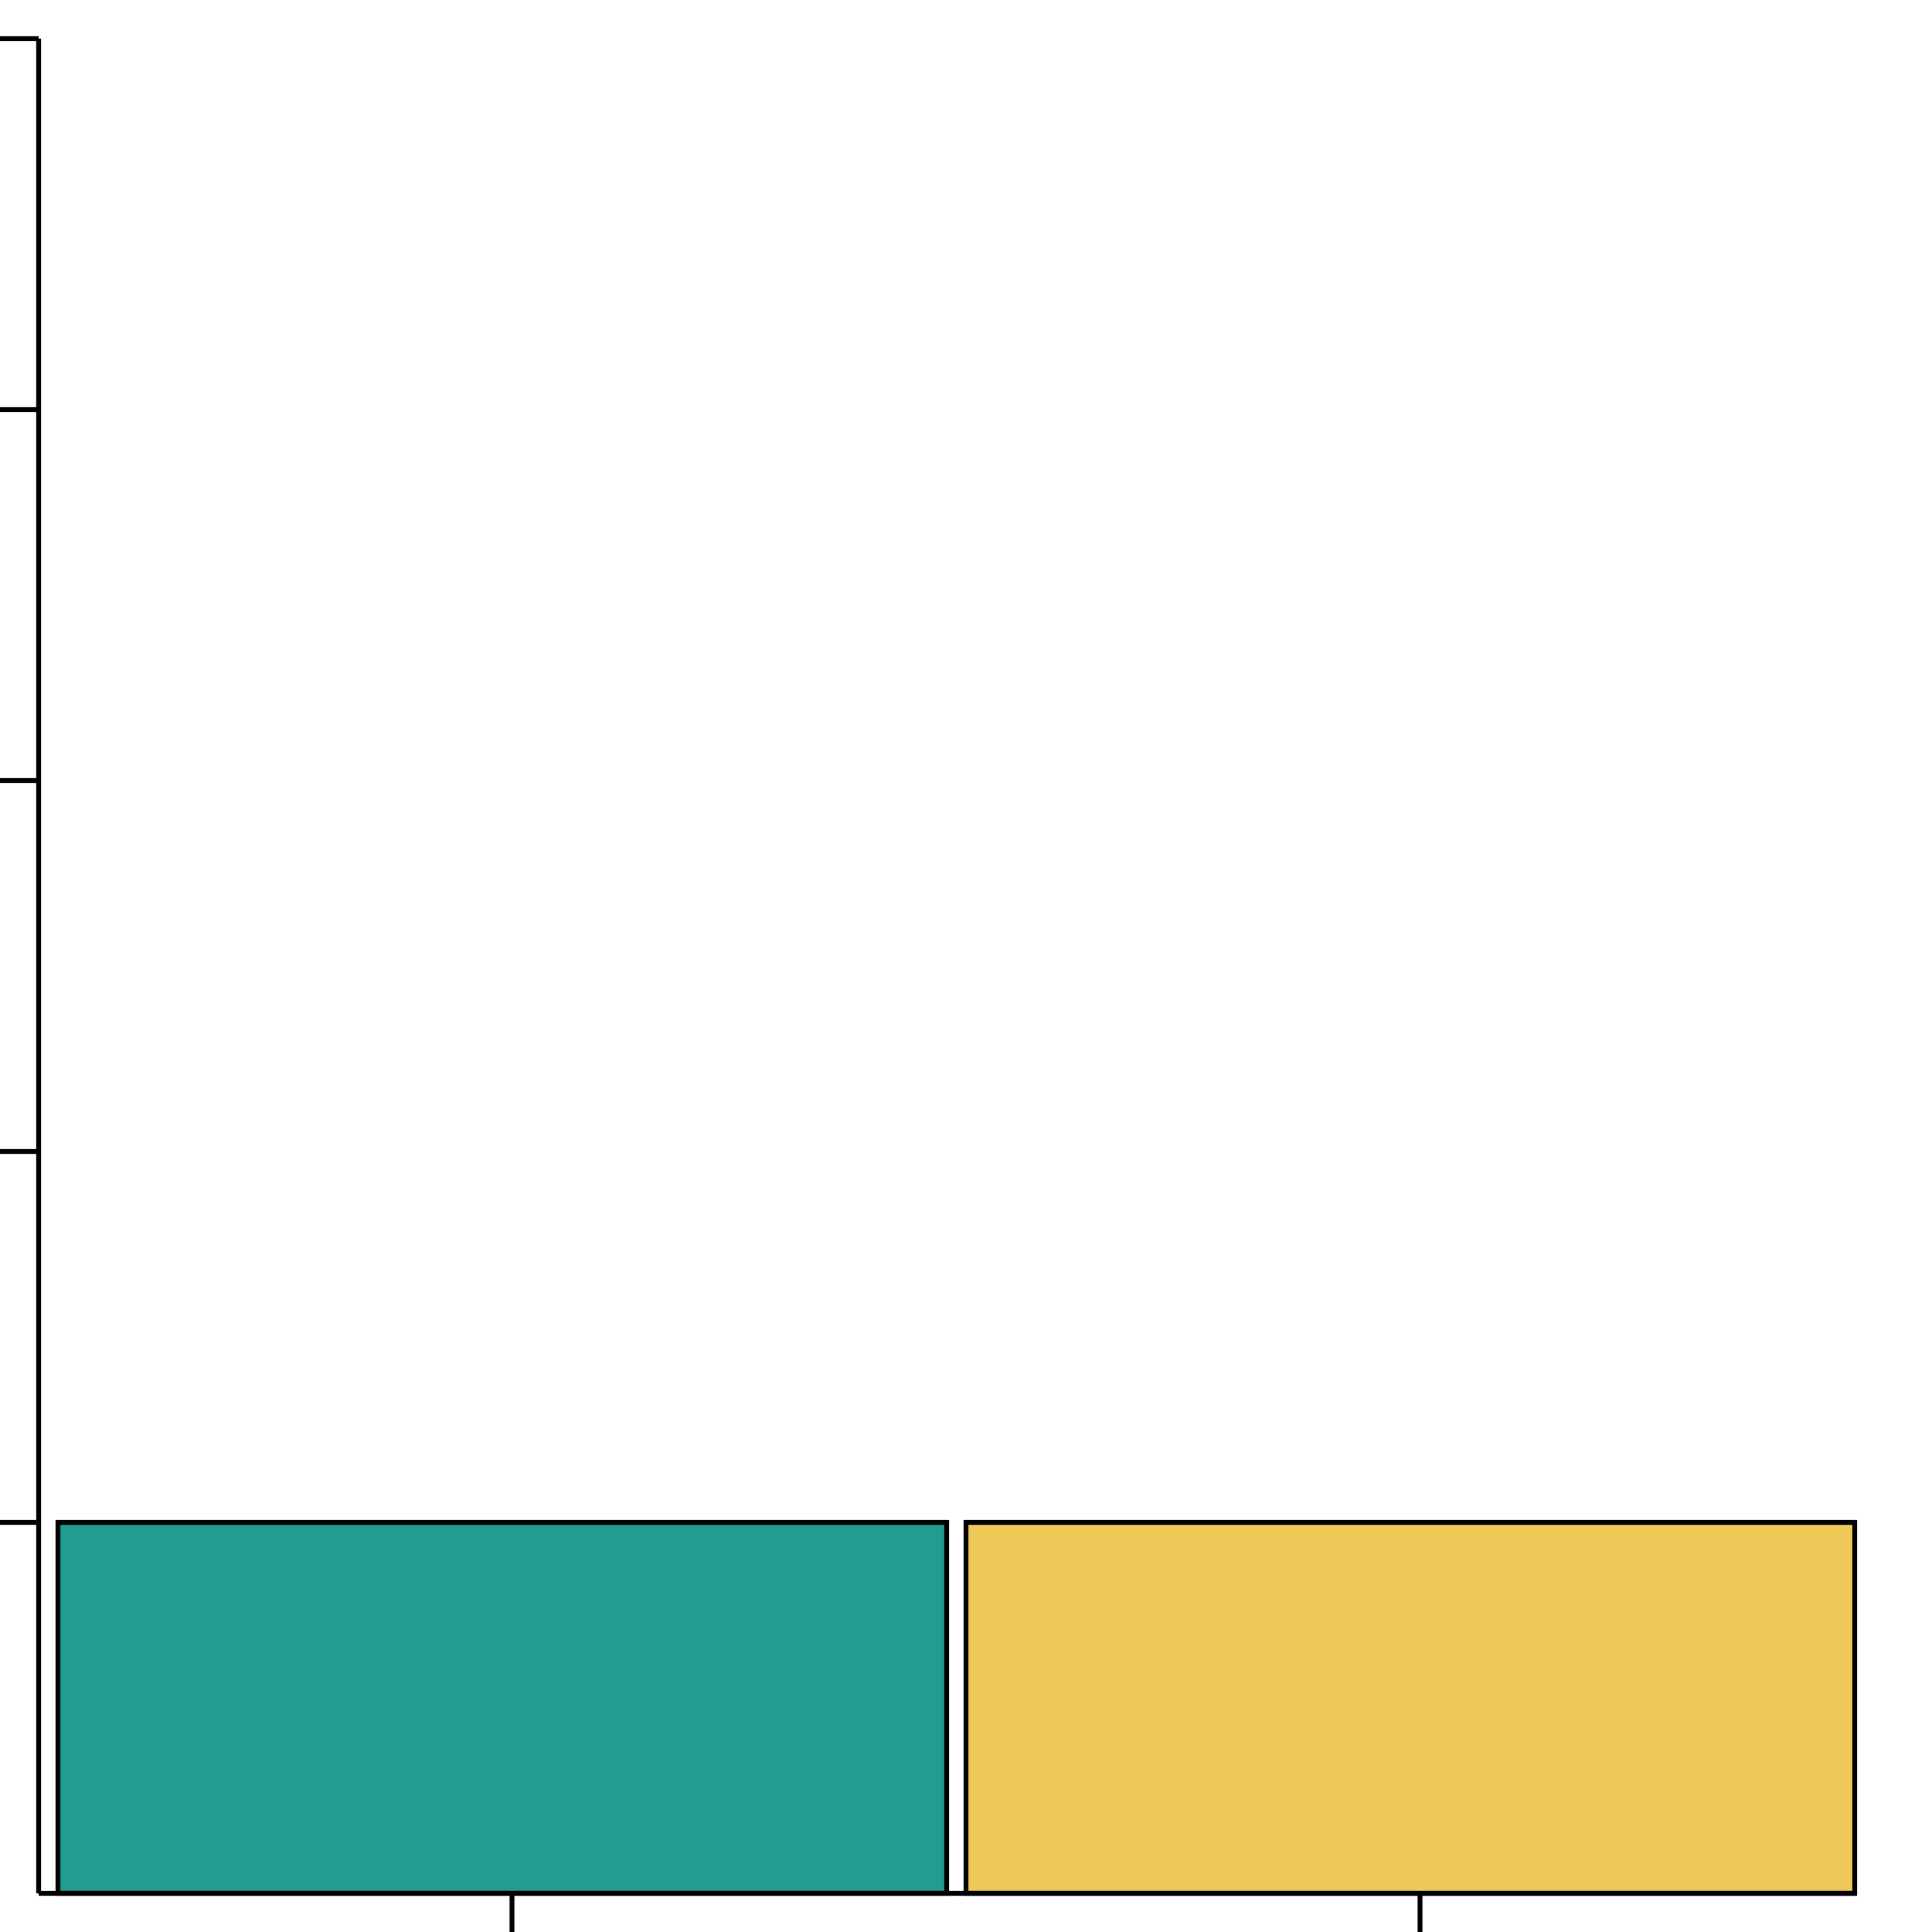 <svg width="400" height="400"><g><g><rect y="315.2" x="12" width="184" height="76.8" fill="#219C90" stroke="black"><title>One: 2</title></rect><rect y="315.2" x="200" width="184" height="76.8" fill="#EFC958" stroke="black"><title>Two: 2</title></rect></g><g><line x1="8" y1="392" x2="384" y2="392" stroke="black"></line><line x1="106" y1="400" x2="106" y2="392" stroke="black"></line><line x1="294" y1="400" x2="294" y2="392" stroke="black"></line></g><g><line x1="8" y1="8" x2="8" y2="392" stroke="black"></line><line x1="0" y1="8" x2="8" y2="8" stroke="black"></line><line x1="0" y1="84.8" x2="8" y2="84.8" stroke="black"></line><line x1="0" y1="161.6" x2="8" y2="161.6" stroke="black"></line><line x1="0" y1="238.4" x2="8" y2="238.4" stroke="black"></line><line x1="0" y1="315.2" x2="8" y2="315.2" stroke="black"></line></g></g></svg>